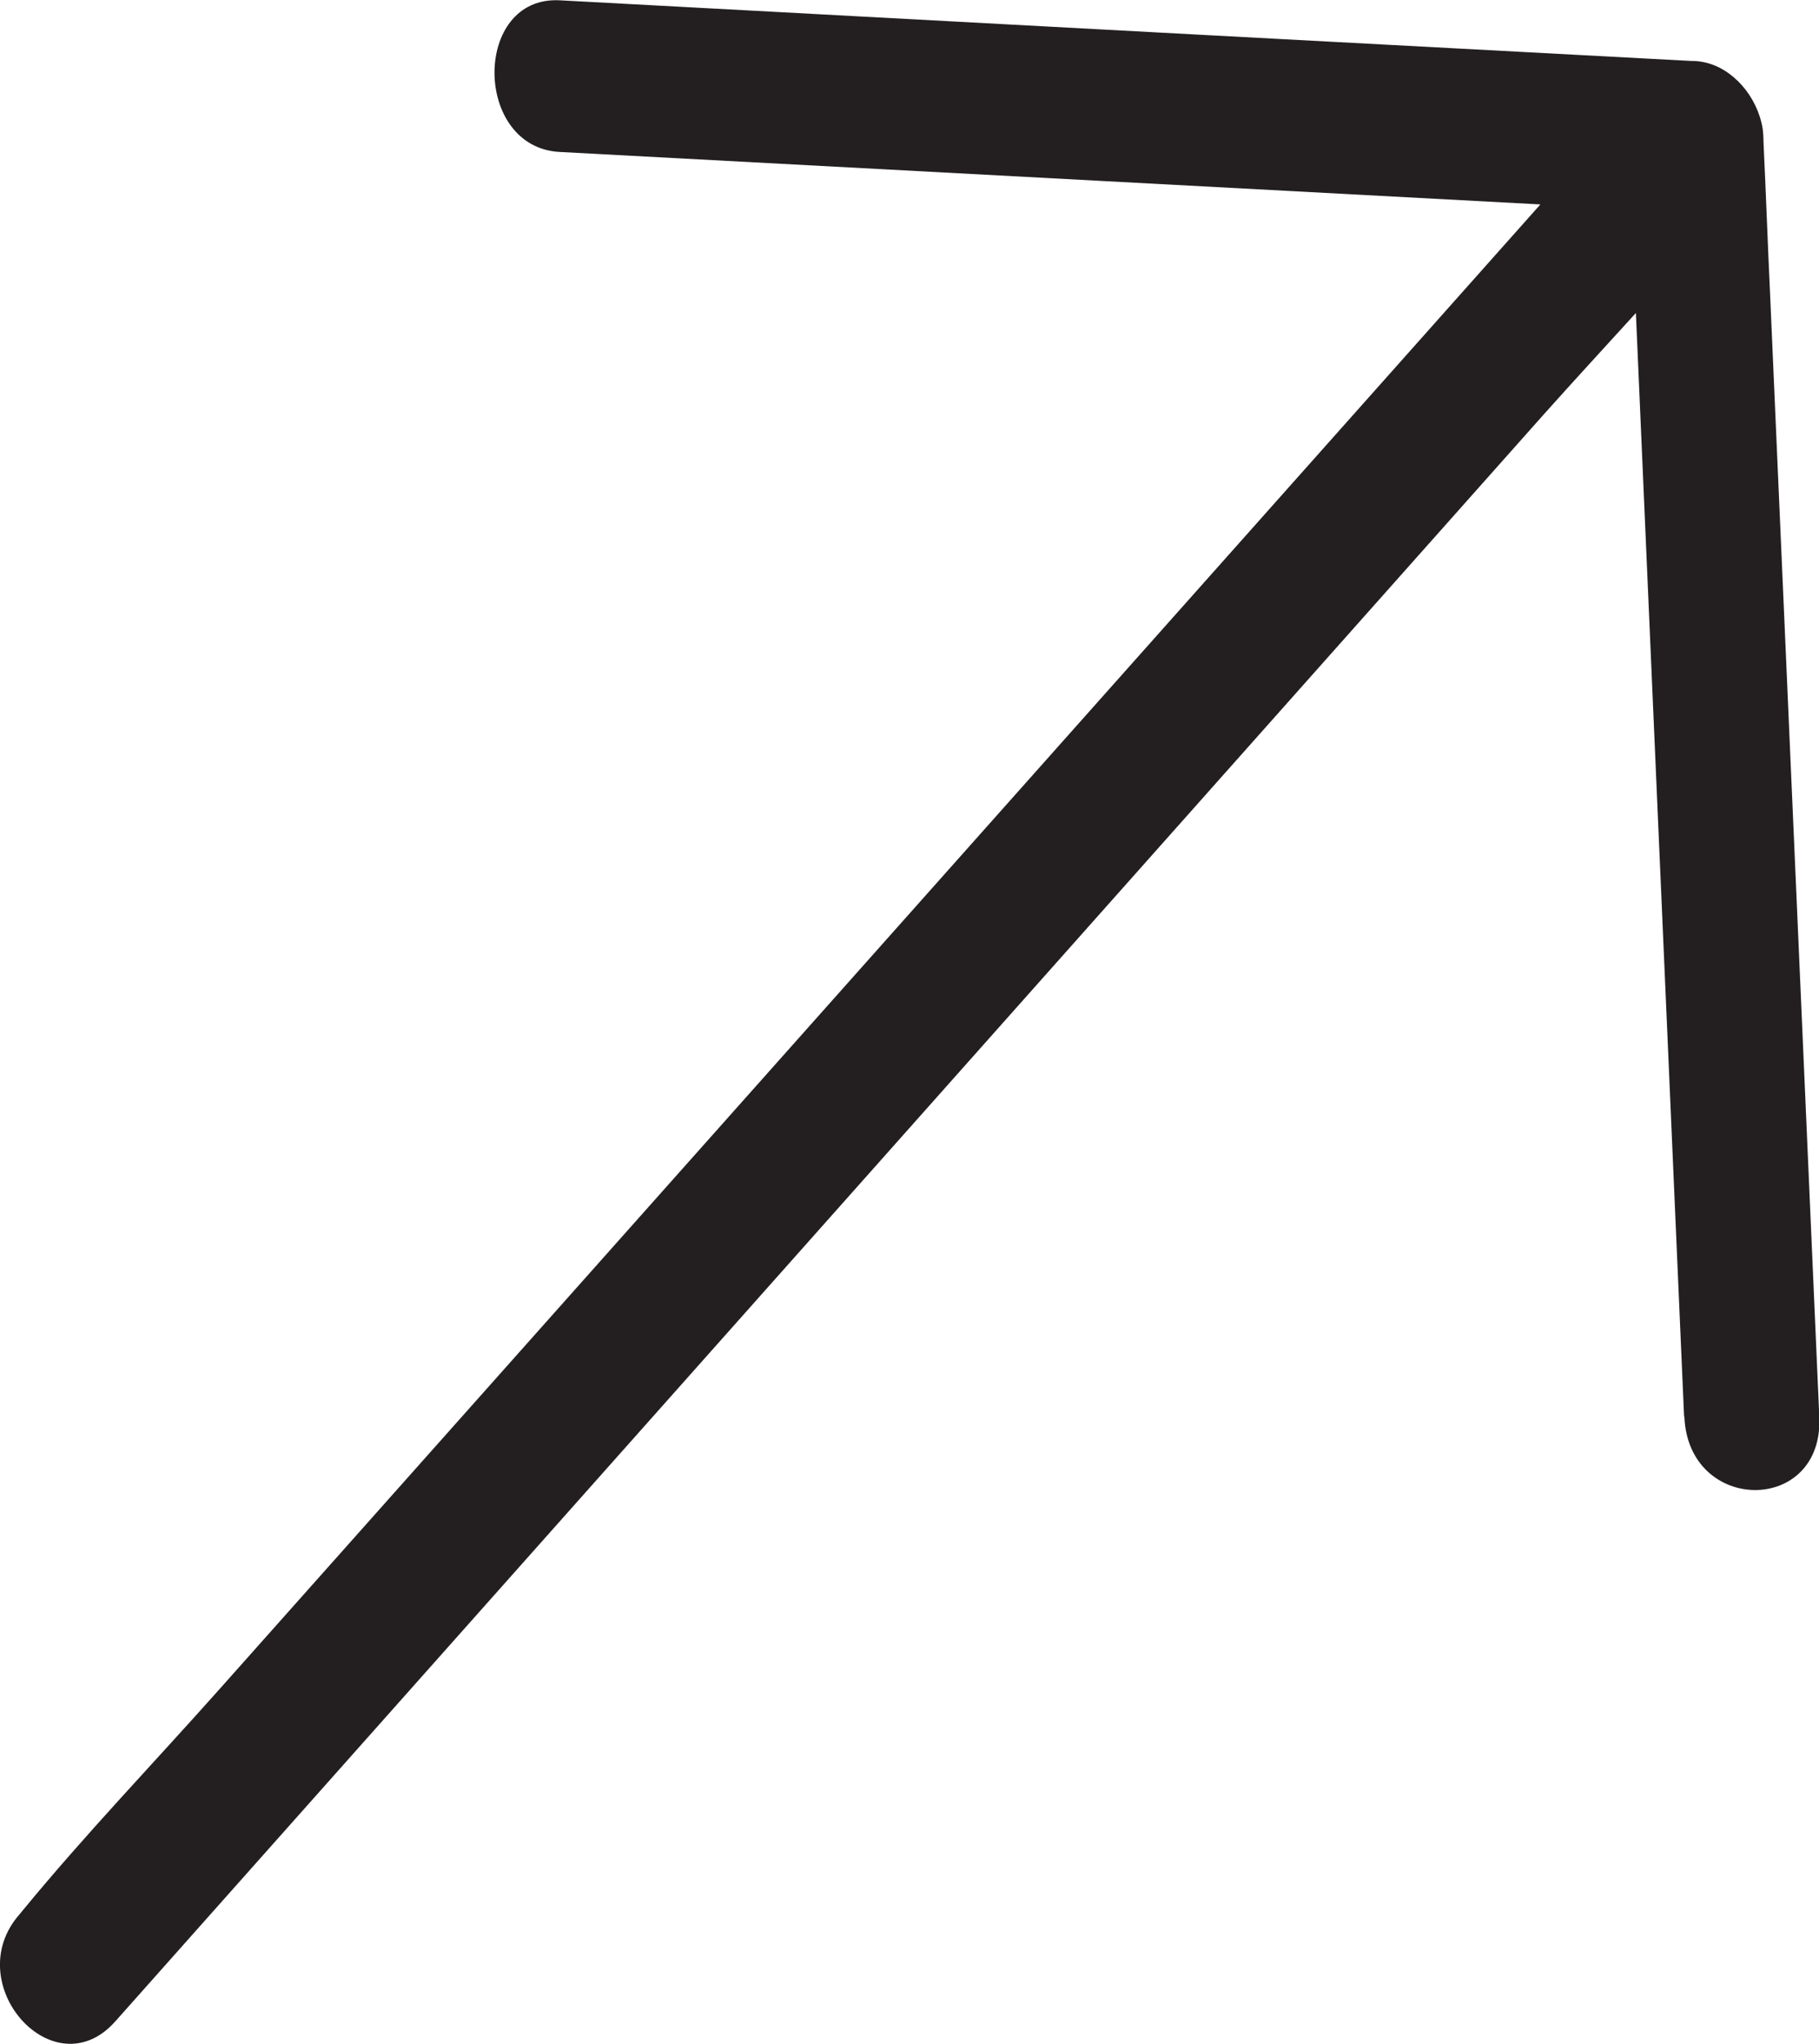 <?xml version="1.0" encoding="UTF-8"?>
<svg id="Layer_1" data-name="Layer 1" xmlns="http://www.w3.org/2000/svg" viewBox="0 0 60 67.39">
  <path d="M55.55,46.7c-.08-1.75-.15-3.49-.23-5.25-.45-10.38-.91-20.75-1.36-31.13-1.03,1.13-2.07,2.26-3.08,3.39L3.8,66.65c-2.03,2.28-5.17-1.26-3.15-3.54l.09-.11c2.08-2.53,4.35-4.89,6.52-7.33L50.81,6.74c-10.78-.58-21.57-1.15-32.35-1.73-2.86-.15-2.87-5.15,0-5,1.56.08,3.11.17,4.66.25,10.89.59,21.78,1.17,32.67,1.75.14,0,.28.01.41.04.95.19,1.76,1.12,1.94,2.18.02.15.03.3.03.46.08,1.68.14,3.39.22,5.08.54,12.32,1.08,24.63,1.62,36.95.14,3.22-4.31,3.2-4.45,0Z" style="fill: #231f20; stroke-width: 0px;"/>
</svg>